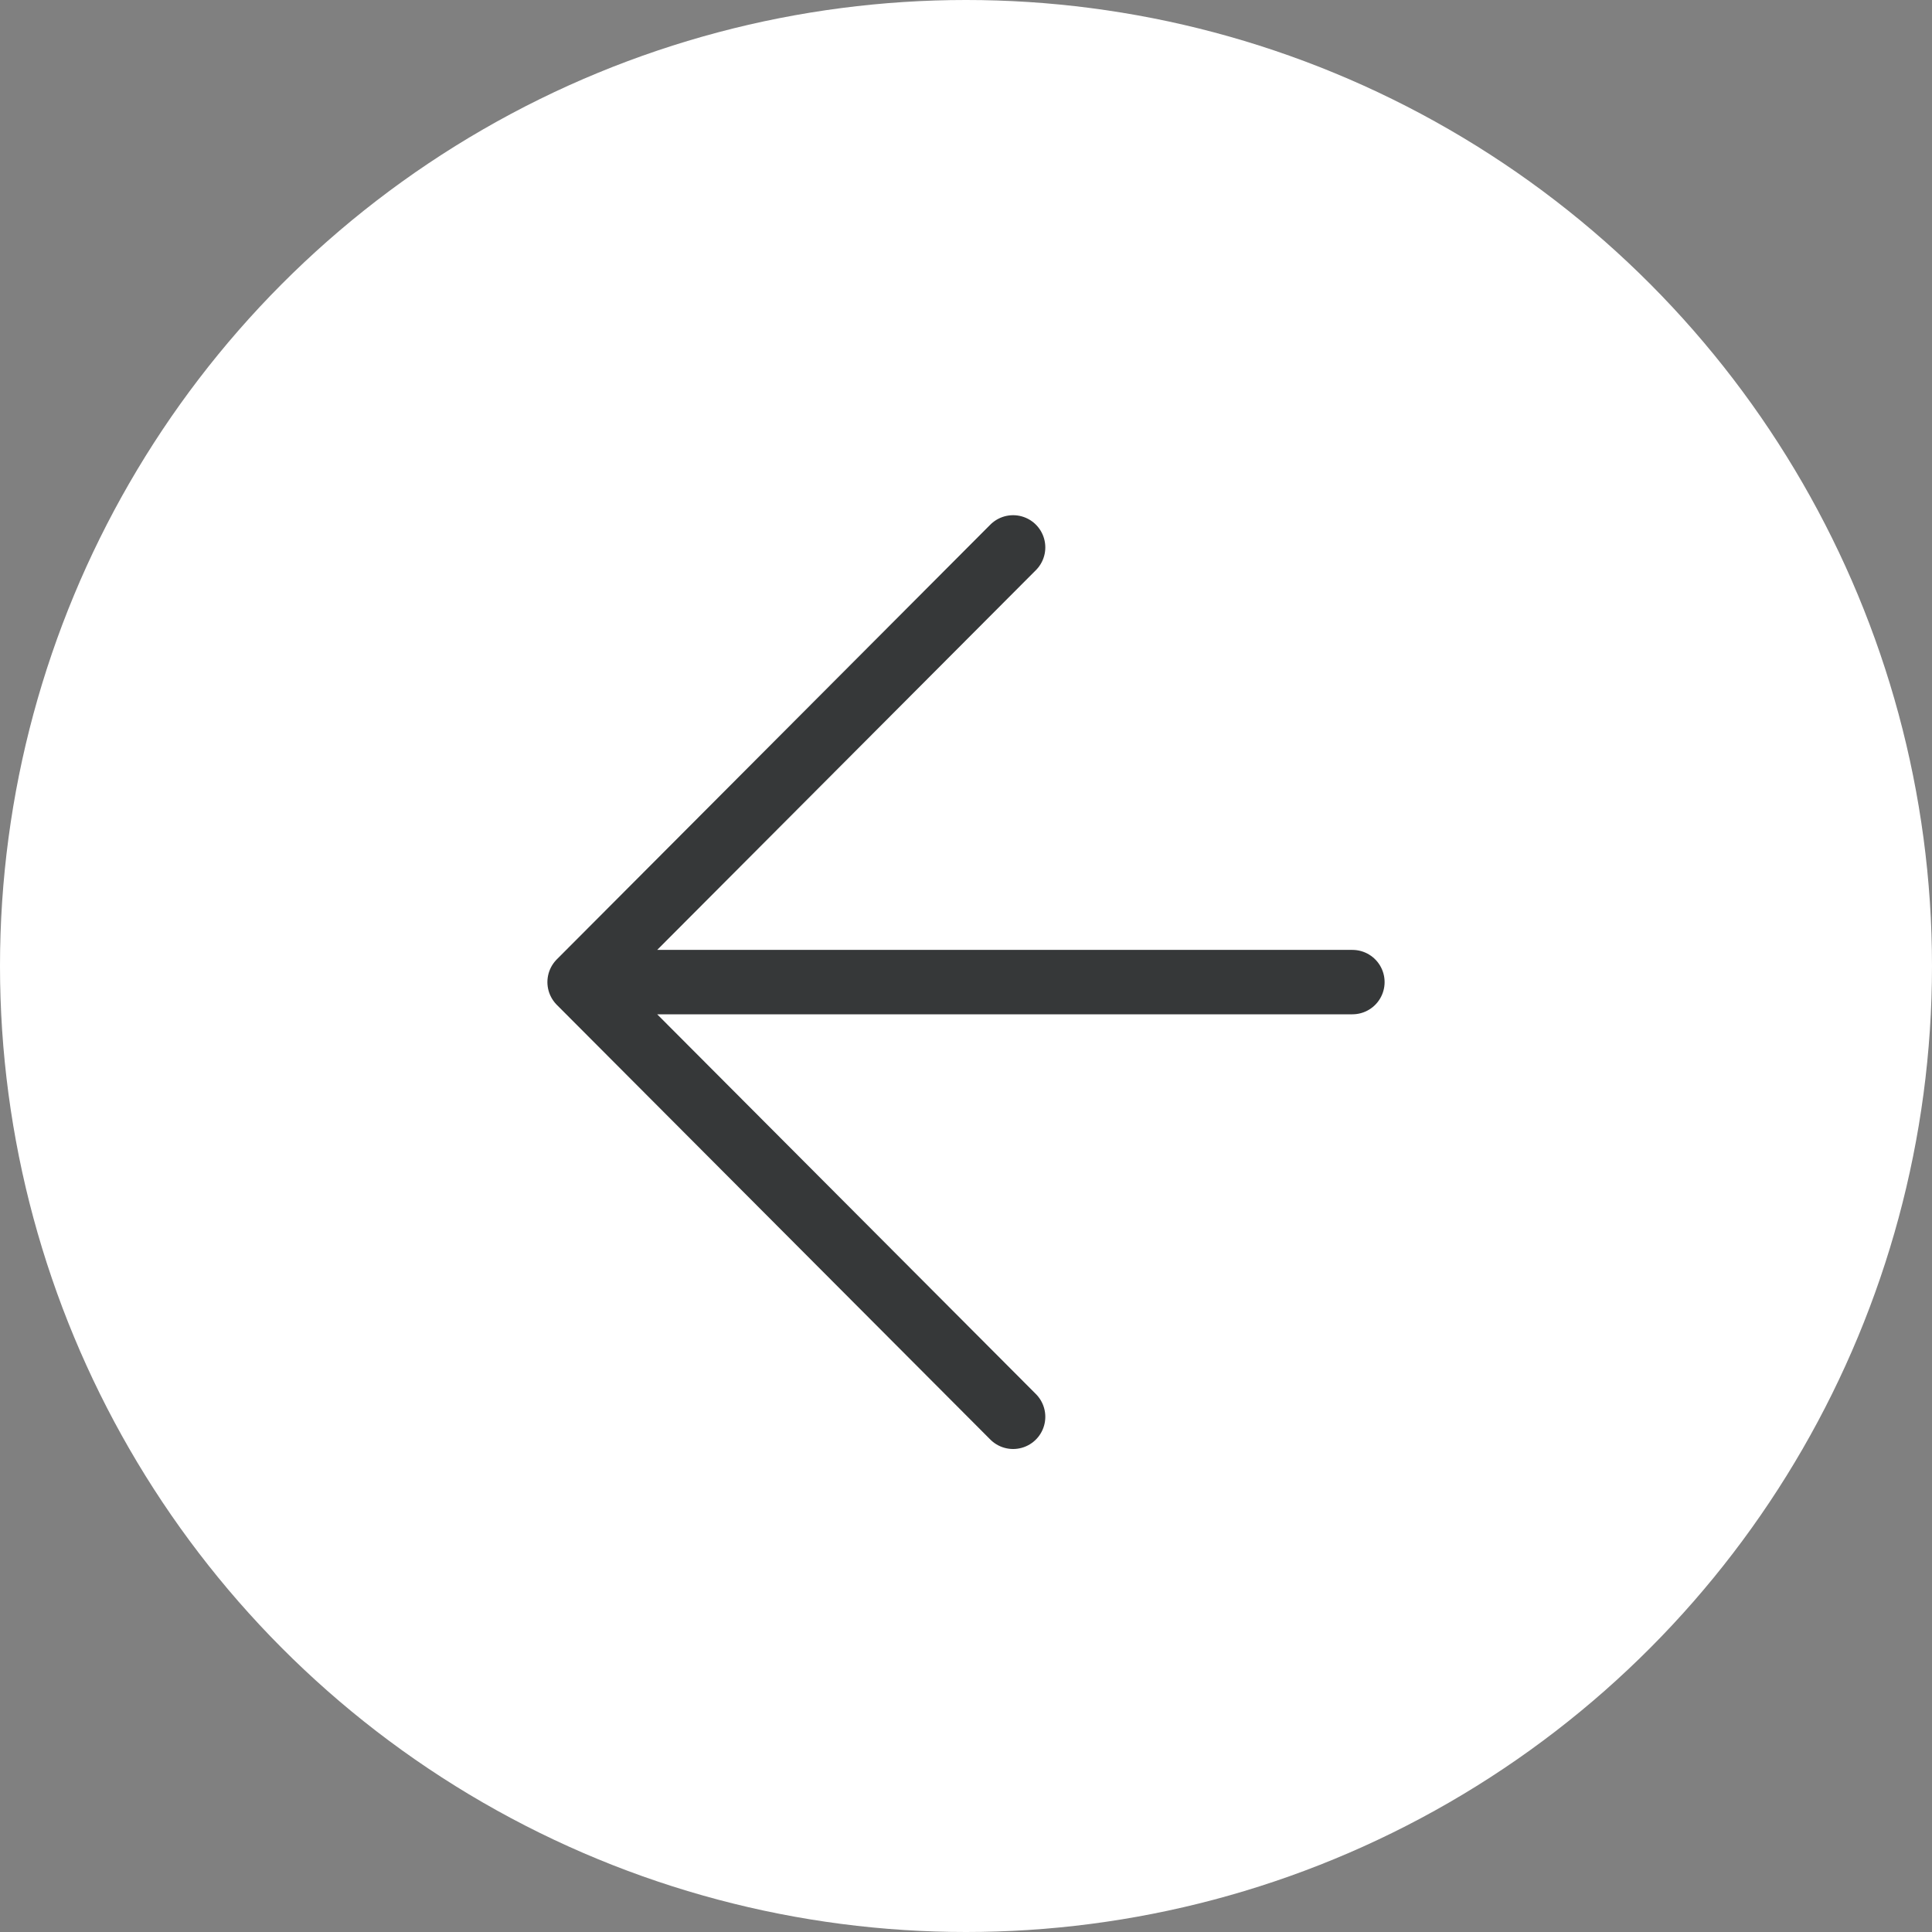 <svg width="60" height="60" viewBox="0 0 60 60" fill="none" xmlns="http://www.w3.org/2000/svg">
<rect x="0" y="0" width="60" height="60" fill="#808080" stroke="none"/>
<circle cx="30" cy="30" r="30" transform="matrix(1 0 0 -1 0 60)" fill="white"/>
<path d="M42 30.5L18 30.5M18 30.5L31.463 44M18 30.5L31.463 17" stroke="#363839" stroke-width="2" stroke-linecap="round"/>
</svg>
